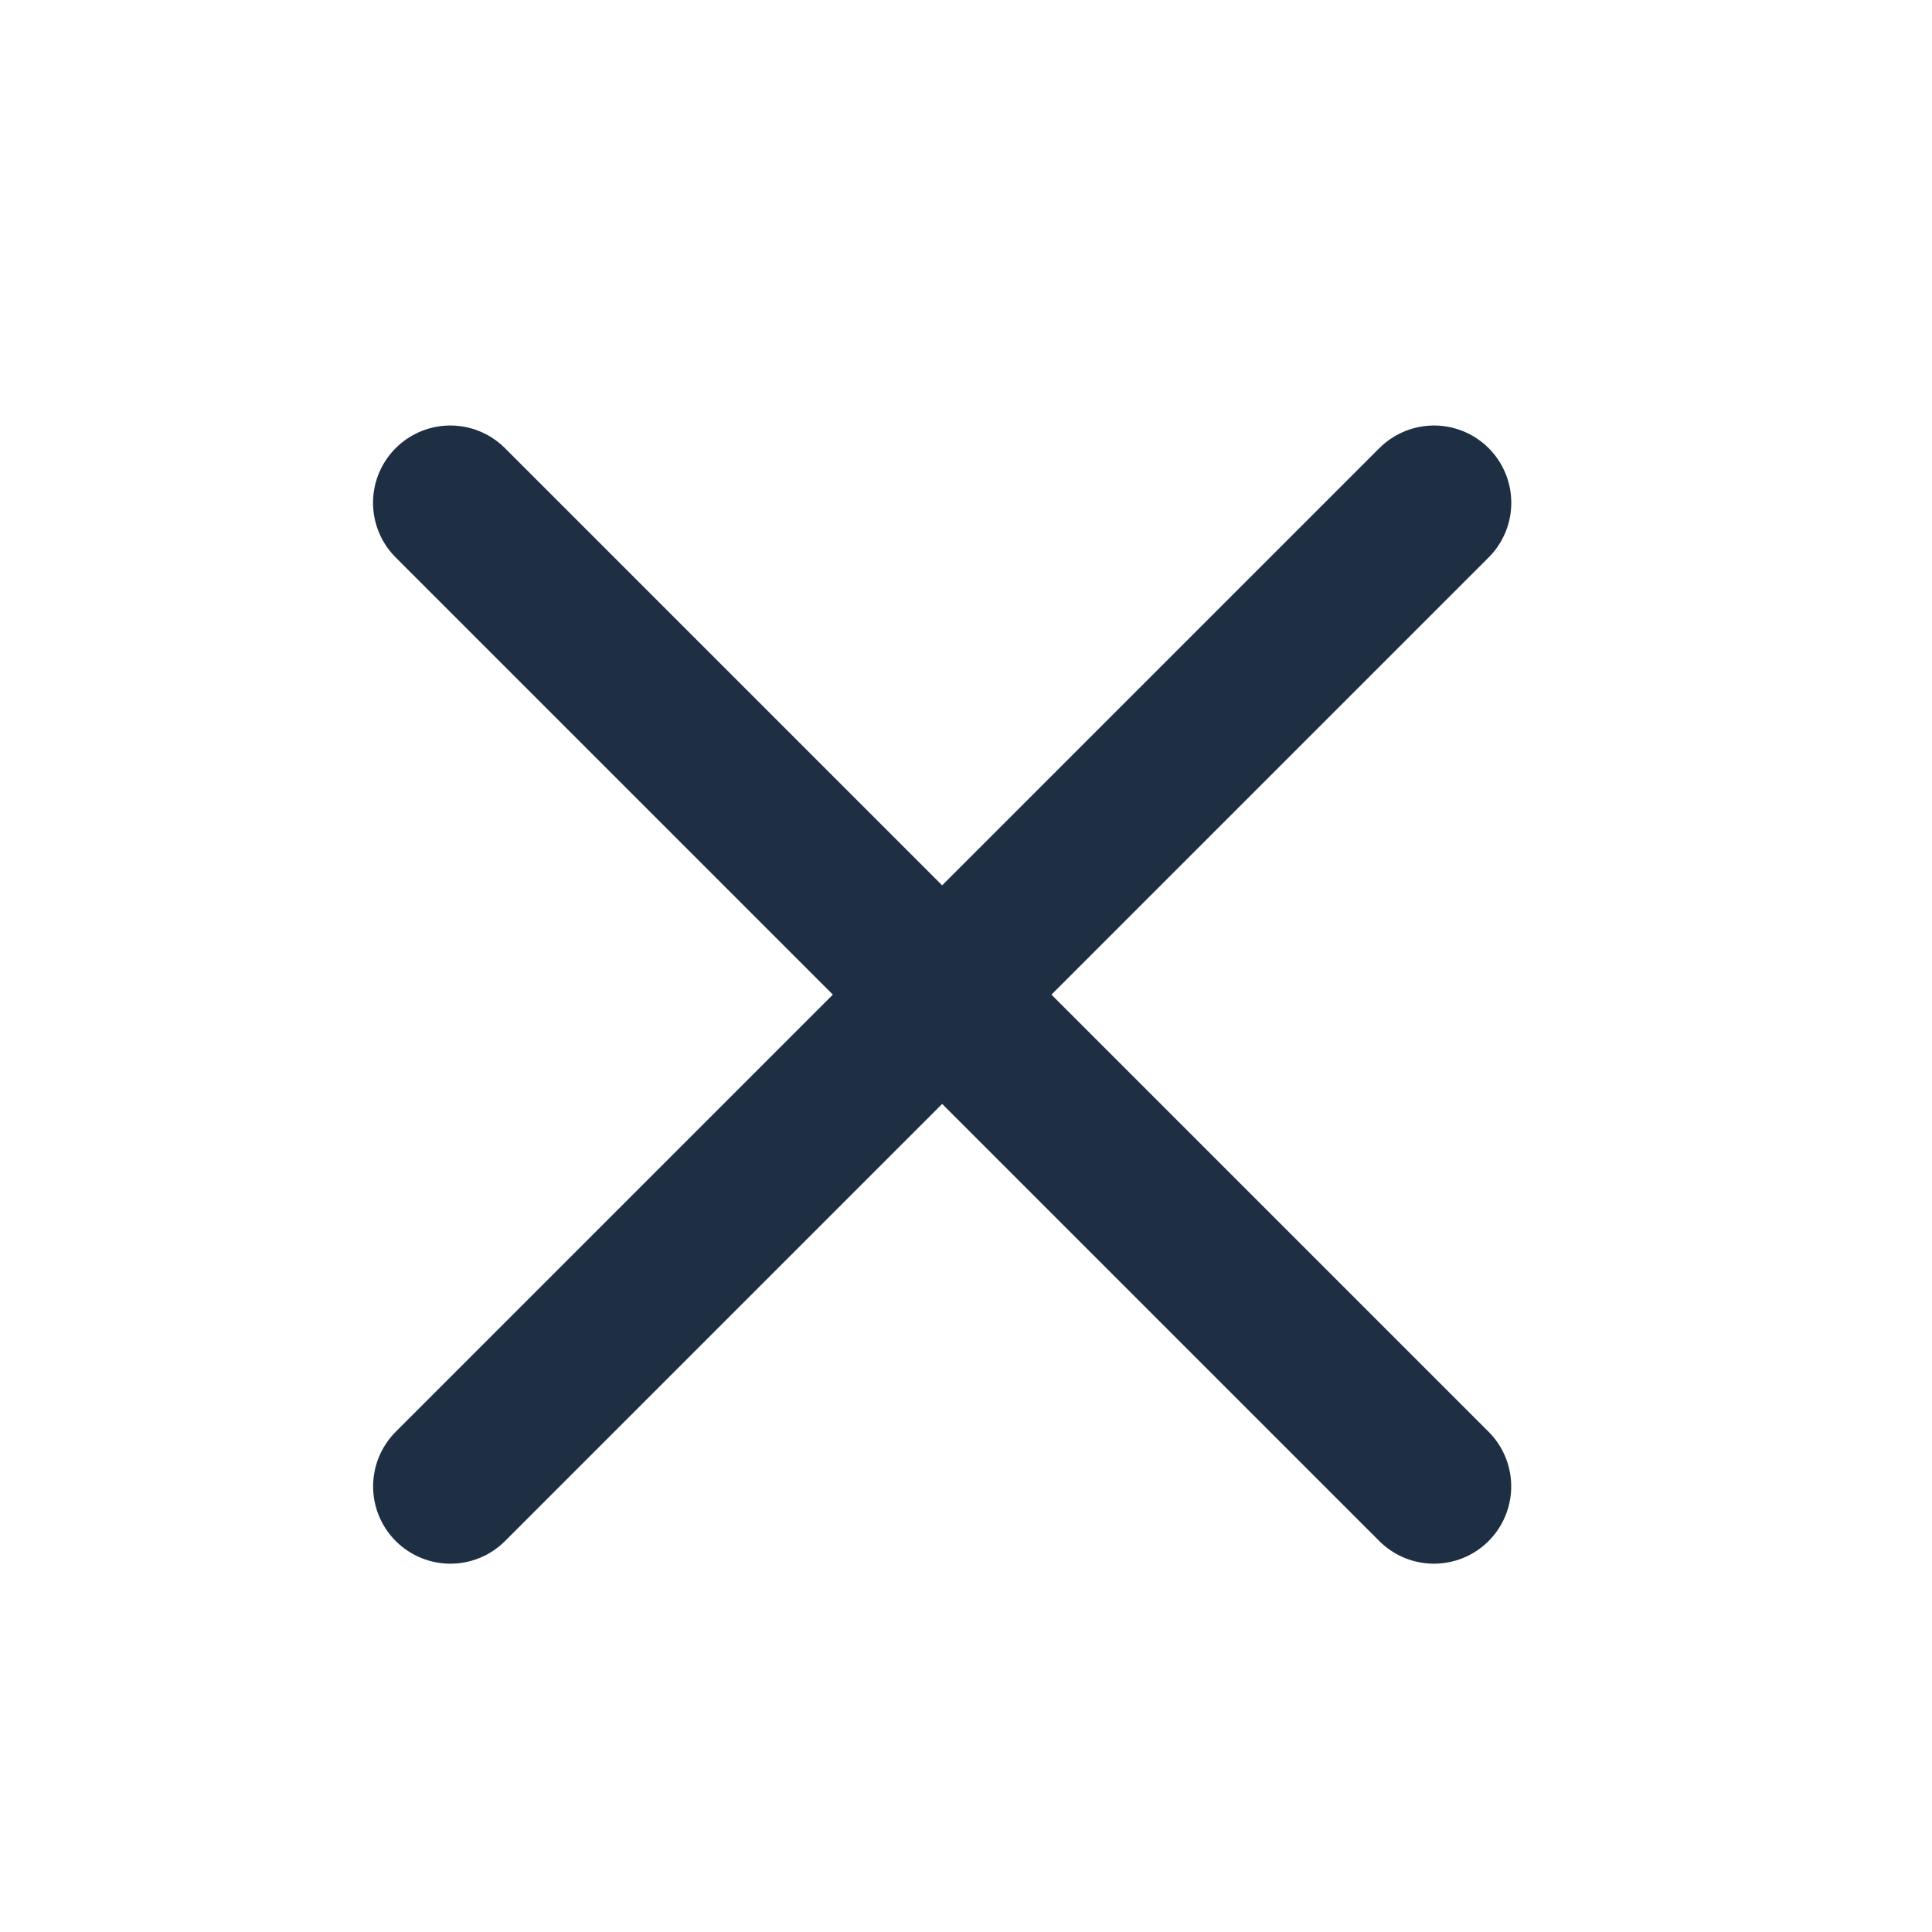 <svg width="25" height="25" viewBox="0 0 25 25" fill="none" xmlns="http://www.w3.org/2000/svg">
<g id="menu">
<path id="Vector" d="M5.827 6.506L18.555 19.234" stroke="#1E2F43" stroke-width="2" stroke-linecap="round" stroke-linejoin="round"/>
<path id="Vector_2" d="M18.556 6.506L5.828 19.234" stroke="#1E2F43" stroke-width="2" stroke-linecap="round" stroke-linejoin="round"/>
</g>
</svg>
